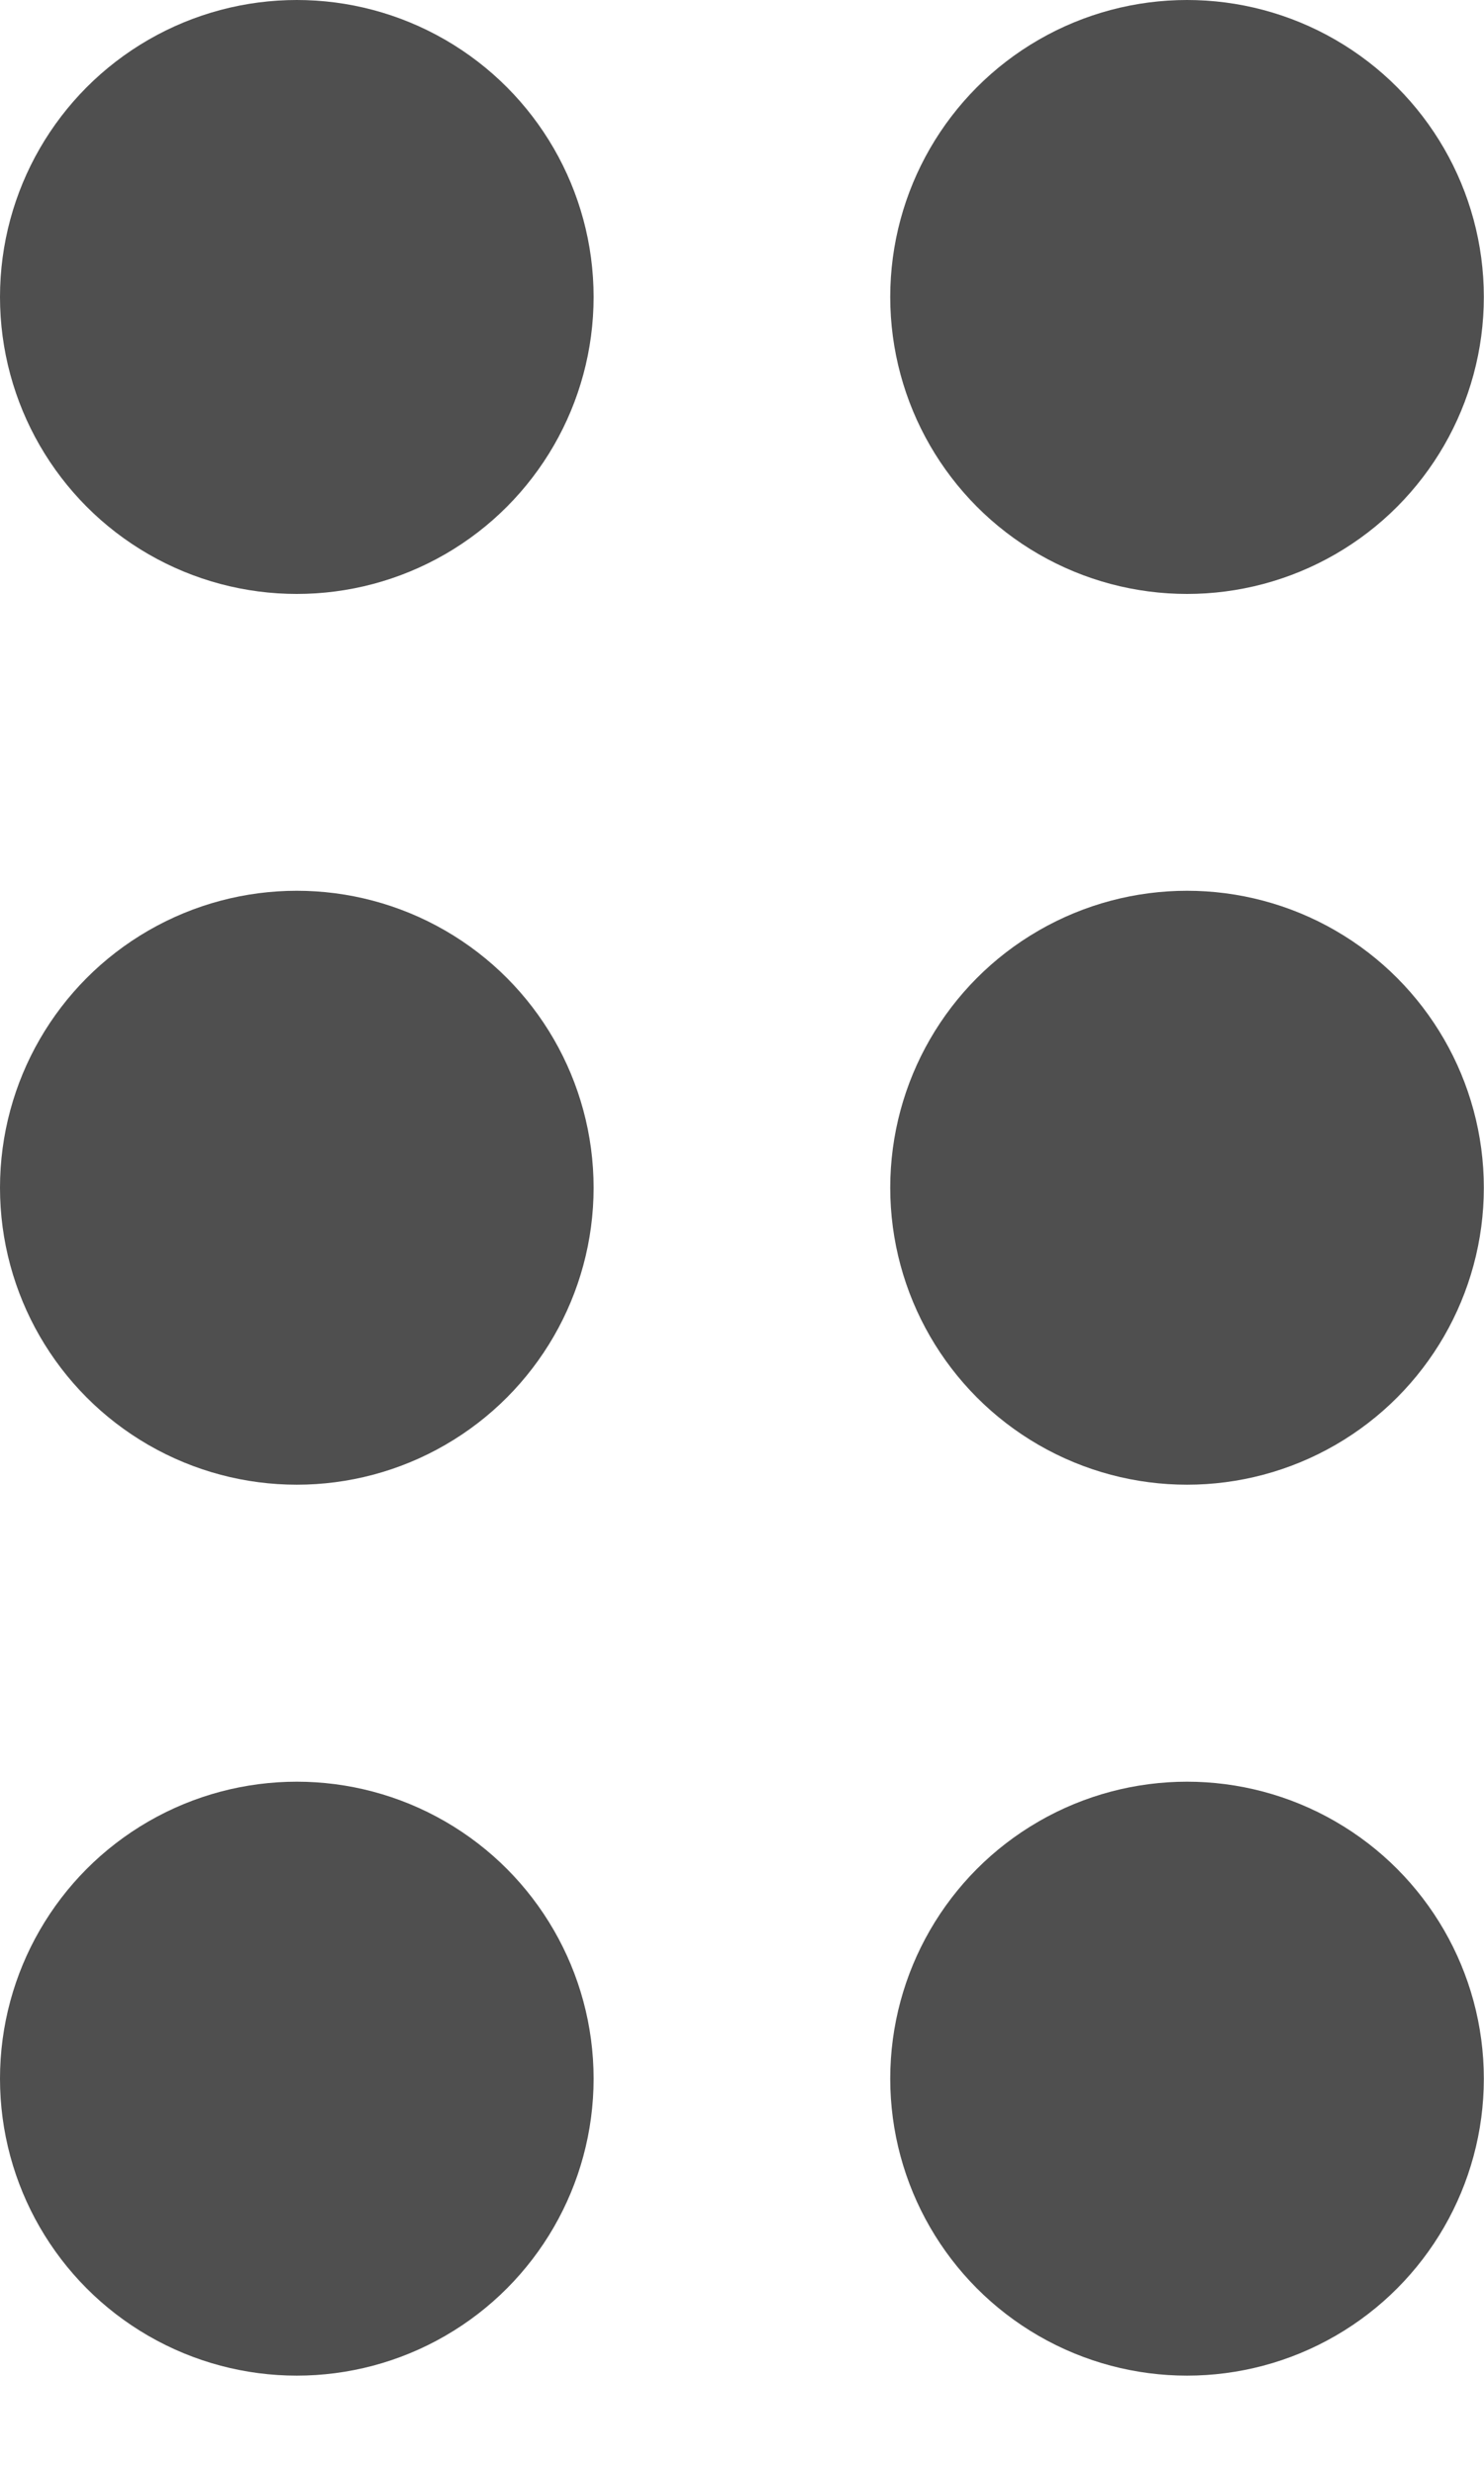 <svg width="9" height="15" viewBox="0 0 9 15" fill="none" xmlns="http://www.w3.org/2000/svg">
<g>
<circle cx="1.8" cy="1.8" r="1.8" fill="#4F4F4F"/>
<circle cx="7.199" cy="1.8" r="1.8" fill="#4F4F4F"/>
<circle cx="1.8" cy="7.199" r="1.8" fill="#4F4F4F"/>
<circle cx="7.199" cy="7.199" r="1.8" fill="#4F4F4F"/>
<circle cx="1.8" cy="12.599" r="1.8" fill="#4F4F4F"/>
<circle cx="7.199" cy="12.599" r="1.8" fill="#4F4F4F"/>
</g>
</svg>
